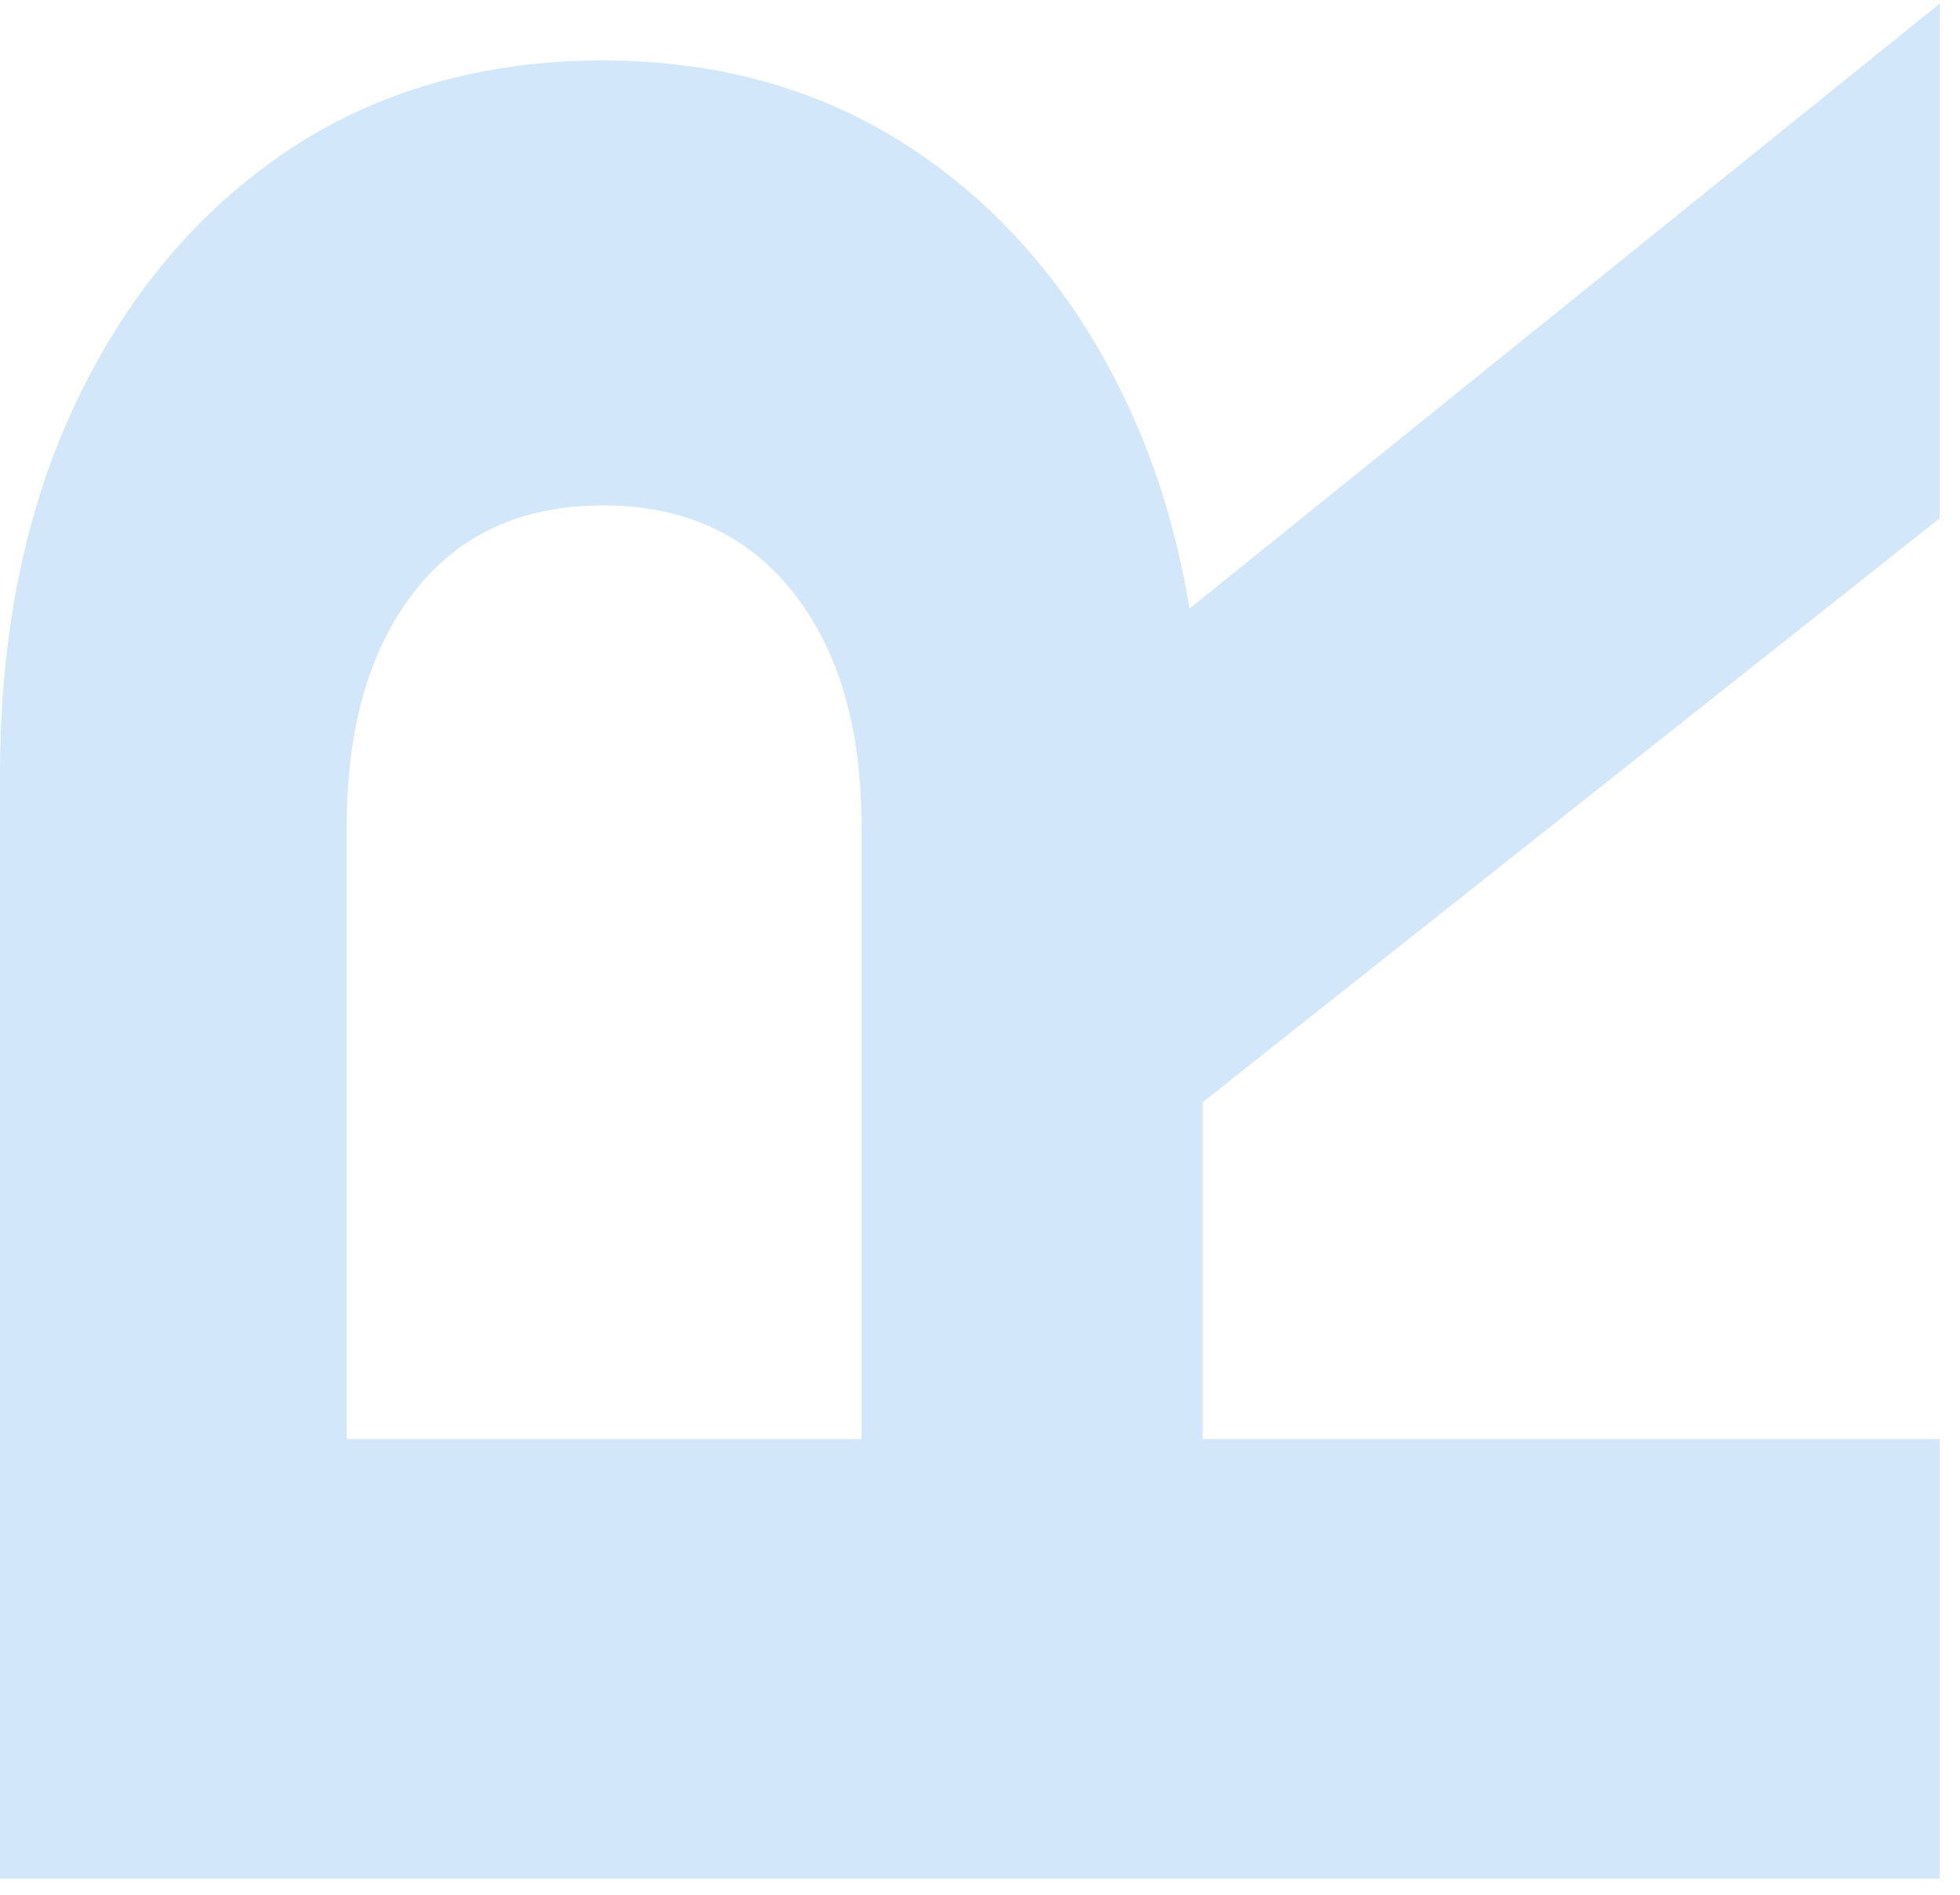<svg width="90" height="87" viewBox="0 0 90 87" fill="none" xmlns="http://www.w3.org/2000/svg">
<path id="Vector" d="M89.07 23.796V0.166L54.62 27.946C54.05 24.516 53.1 21.346 51.72 18.456C49.39 13.546 46.16 9.706 42.04 6.936C37.92 4.166 33.13 2.776 27.67 2.776C22.21 2.776 17.3 4.166 13.18 6.936C9.06 9.706 5.84 13.546 3.5 18.456C1.17 23.366 0 29.066 0 35.556V86.266H89.07V66.076H55.23V50.606L89.07 23.796ZM39.55 66.076H15.92V37.936C15.92 33.426 16.95 29.846 19.01 27.186C21.07 24.536 23.96 23.206 27.68 23.206C31.4 23.206 34.31 24.536 36.41 27.186C38.51 29.836 39.56 33.416 39.56 37.936V66.076H39.55Z" fill="#D2E7FA"/>
</svg>
